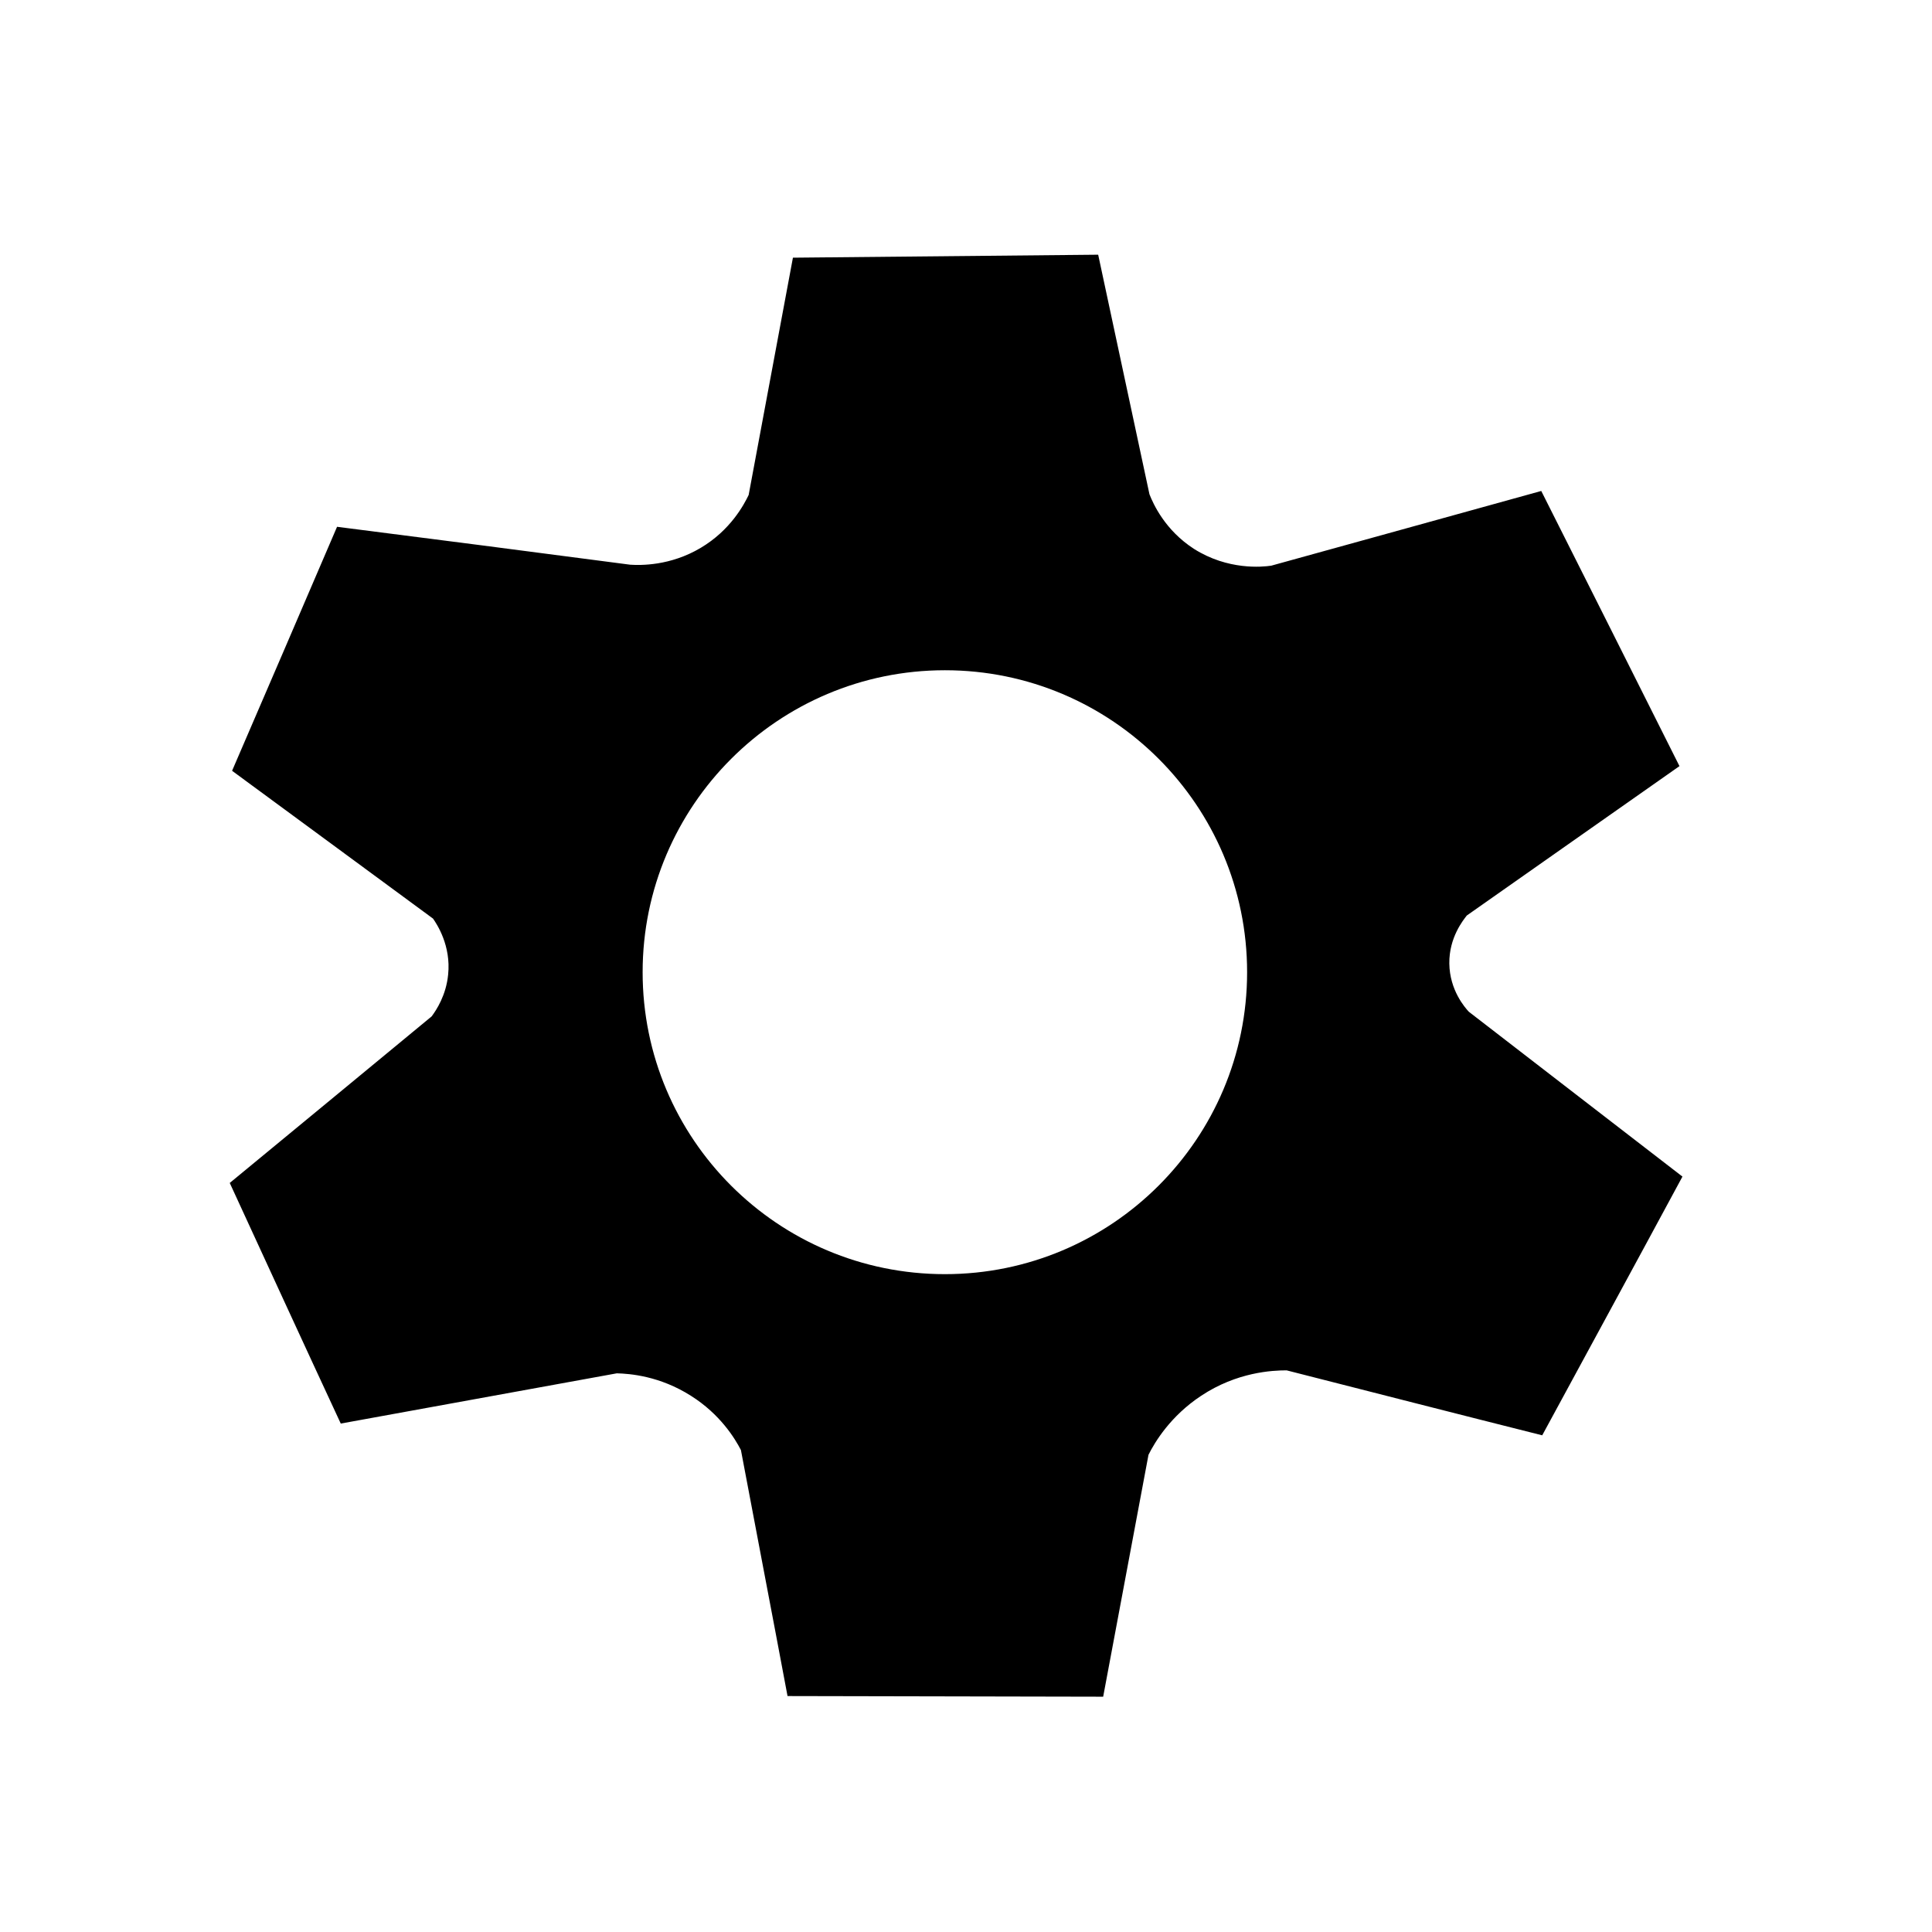 <svg width="24" height="24" viewBox="0 0 24 24" fill="none" xmlns="http://www.w3.org/2000/svg">
<path d="M18.246 12.568C18.2 12.518 18.008 12.302 18.004 11.969C18 11.644 18.179 11.428 18.221 11.373C19.1 10.753 19.983 10.137 20.863 9.517C20.292 8.376 19.717 7.235 19.146 6.099C18.029 6.407 16.913 6.719 15.792 7.027C15.679 7.044 15.254 7.085 14.833 6.819C14.471 6.586 14.325 6.257 14.279 6.14C14.067 5.15 13.854 4.155 13.642 3.164C12.379 3.176 11.113 3.189 9.85 3.201C9.667 4.184 9.483 5.166 9.3 6.149C9.242 6.269 9.075 6.586 8.704 6.806C8.325 7.031 7.958 7.023 7.829 7.015C6.617 6.856 5.4 6.698 4.187 6.544C3.754 7.556 3.317 8.567 2.883 9.575C3.717 10.187 4.546 10.799 5.379 11.411C5.429 11.482 5.604 11.748 5.567 12.106C5.542 12.364 5.421 12.547 5.362 12.626C4.525 13.318 3.692 14.004 2.854 14.695C3.312 15.69 3.771 16.69 4.233 17.684C5.375 17.476 6.521 17.268 7.662 17.06C7.825 17.064 8.196 17.093 8.583 17.339C8.946 17.568 9.129 17.868 9.204 18.013C9.396 19.033 9.592 20.049 9.783 21.069C11.092 21.073 12.396 21.073 13.704 21.077C13.892 20.074 14.079 19.075 14.267 18.072C14.346 17.913 14.542 17.589 14.921 17.339C15.367 17.043 15.808 17.023 15.983 17.023C17.042 17.293 18.1 17.564 19.158 17.83C19.738 16.76 20.321 15.69 20.9 14.616C20.017 13.934 19.129 13.251 18.246 12.568ZM11.738 15.828C9.662 15.828 7.983 14.146 7.983 12.077C7.983 10.008 9.667 8.326 11.738 8.326C13.812 8.326 15.492 10.008 15.492 12.077C15.492 14.146 13.812 15.828 11.738 15.828Z" fill="black"/>
</svg>
